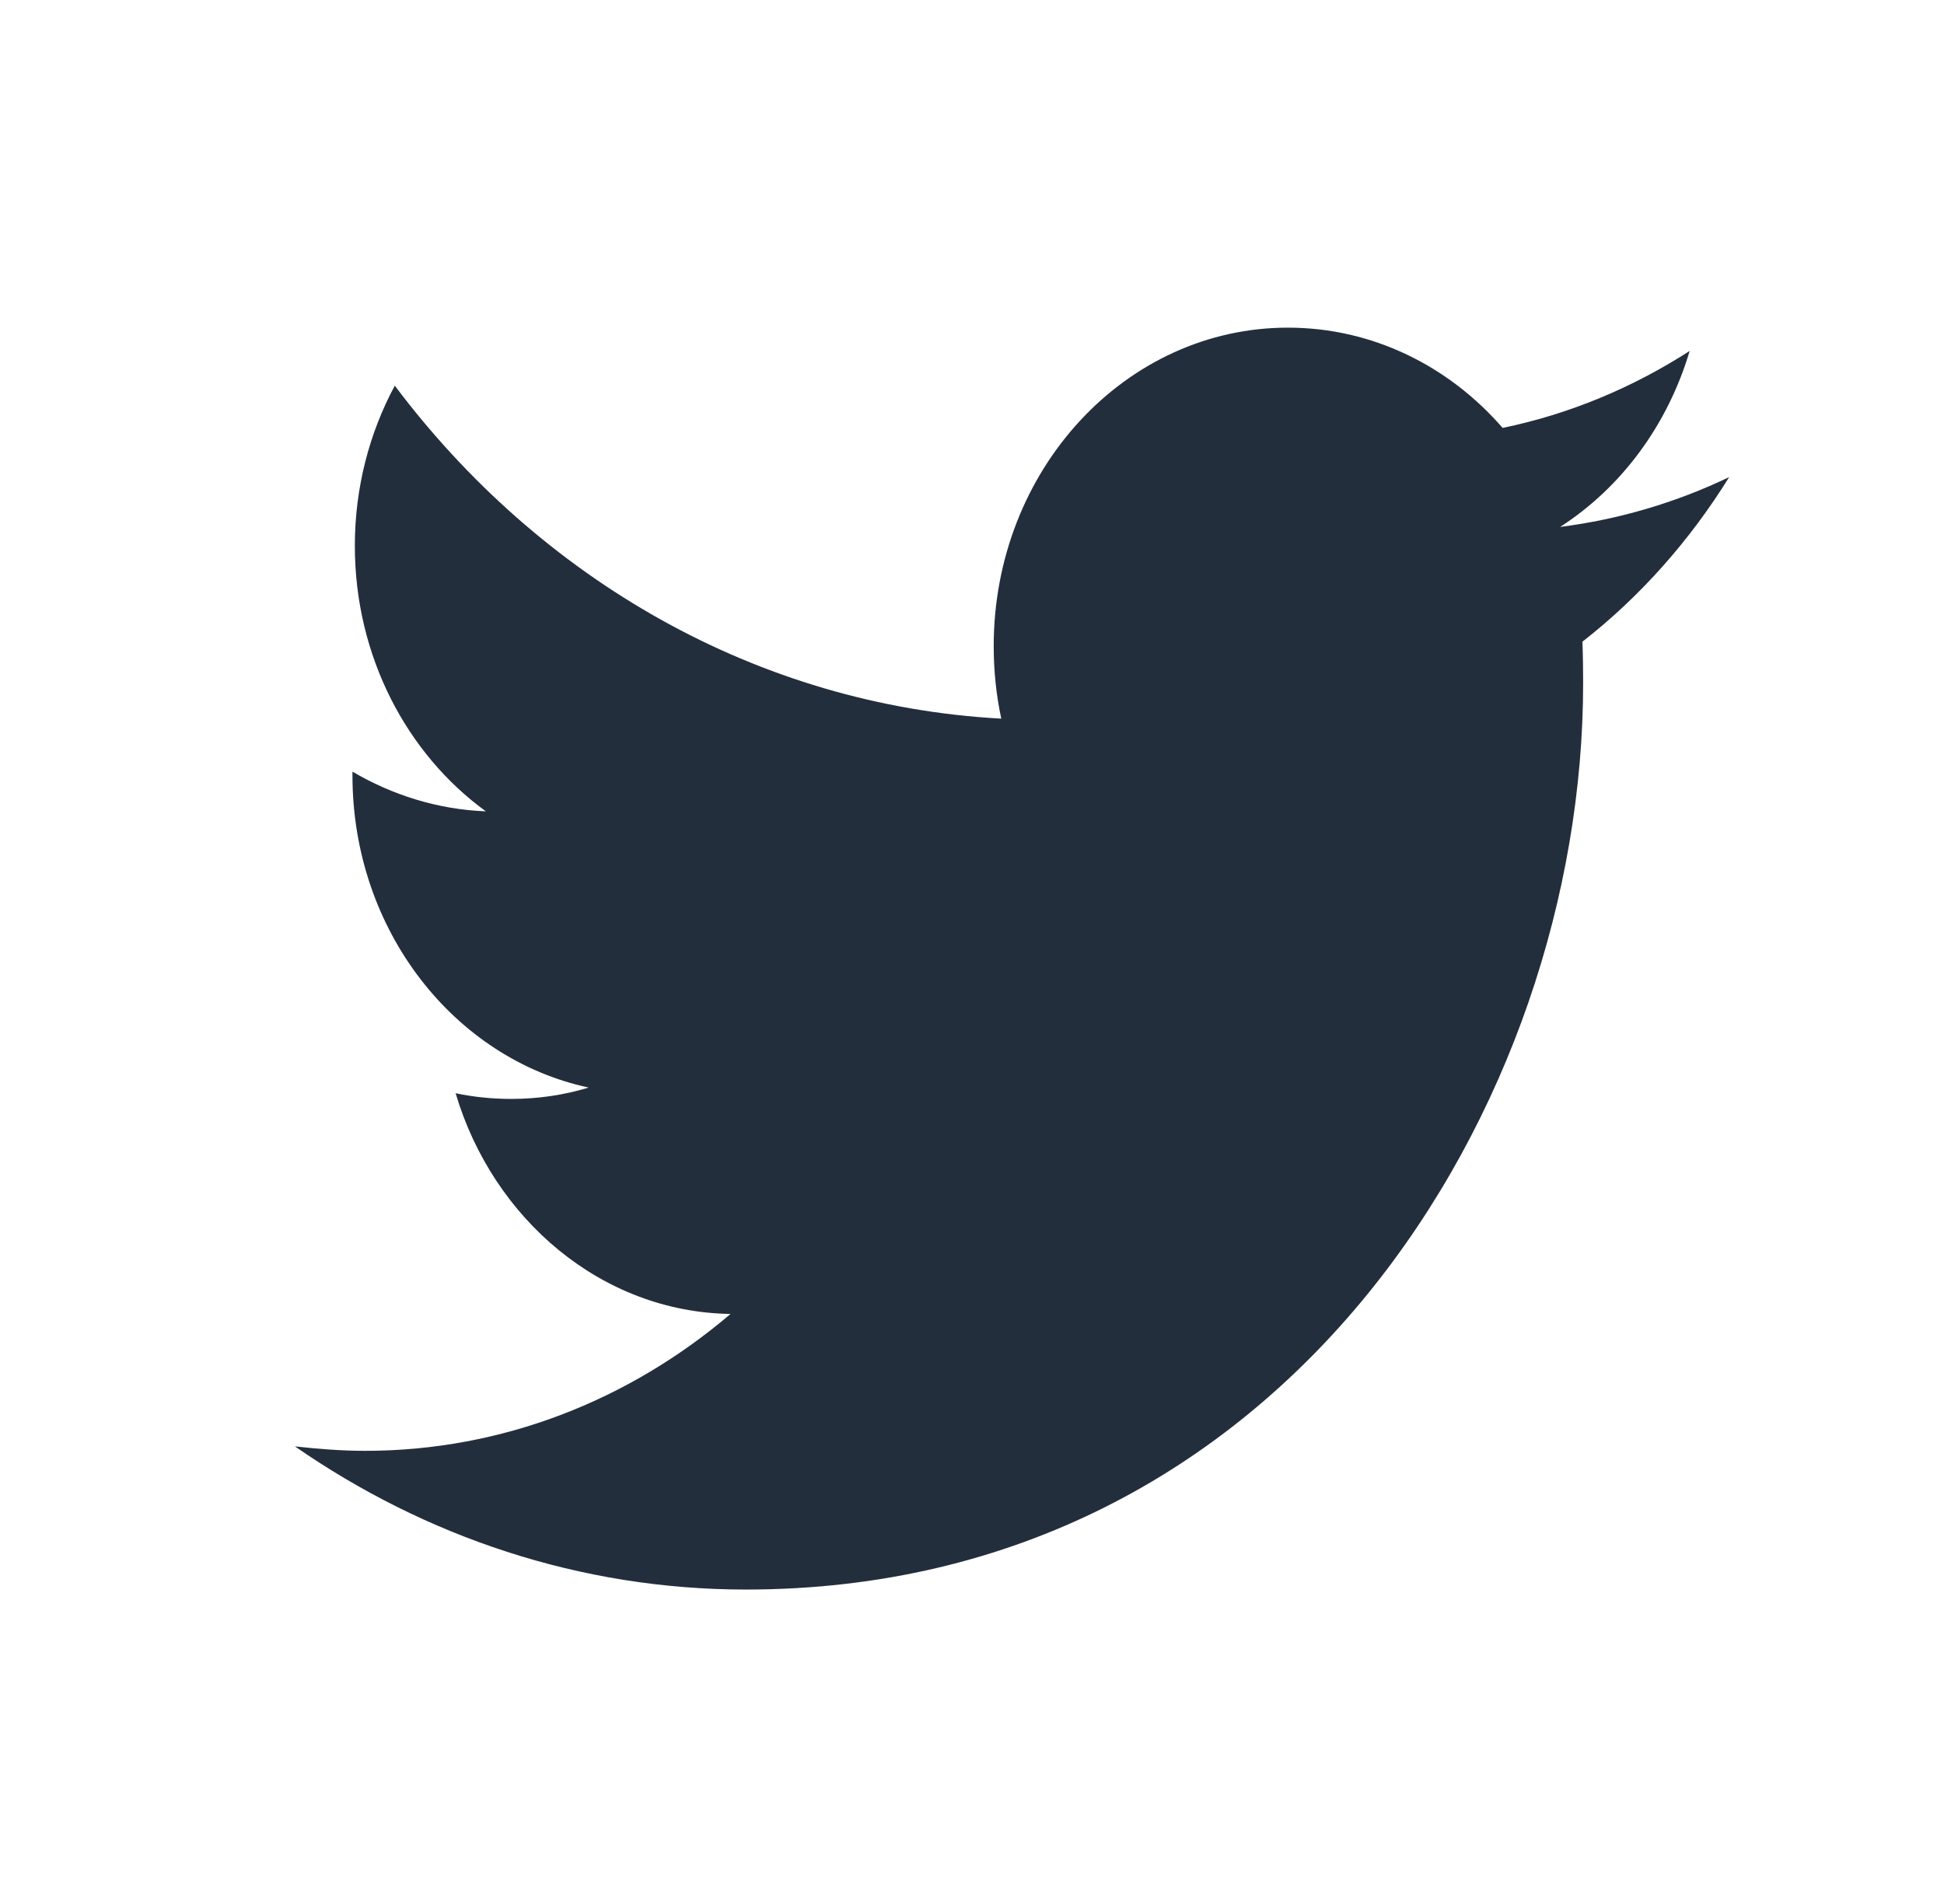<svg width="49" height="48" viewBox="0 0 49 48" fill="none" xmlns="http://www.w3.org/2000/svg">
<path fill-rule="evenodd" clip-rule="evenodd" d="M39.886 16.177C39.9 16.527 39.904 16.877 39.904 17.227C39.904 27.831 32.444 40.073 18.803 40.073C14.613 40.073 10.716 38.738 7.434 36.464C8.014 36.528 8.603 36.576 9.202 36.576C12.676 36.576 15.876 35.288 18.414 33.125C15.169 33.078 12.429 30.741 11.484 27.561C11.938 27.656 12.405 27.704 12.883 27.704C13.556 27.704 14.21 27.609 14.838 27.418C11.441 26.687 8.884 23.443 8.884 19.548C8.884 19.5 8.884 19.485 8.884 19.453C9.884 20.041 11.03 20.407 12.246 20.454C10.254 19.007 8.944 16.543 8.944 13.761C8.944 12.298 9.309 10.915 9.951 9.723C13.607 14.588 19.075 17.783 25.238 18.117C25.111 17.529 25.047 16.909 25.047 16.289C25.047 11.853 28.367 8.26 32.464 8.26C34.597 8.26 36.523 9.23 37.875 10.788C39.568 10.438 41.154 9.771 42.589 8.848C42.032 10.725 40.858 12.298 39.324 13.284C40.825 13.093 42.257 12.664 43.585 12.028C42.589 13.634 41.334 15.049 39.886 16.177Z" fill="#232E3D"/>
</svg>
